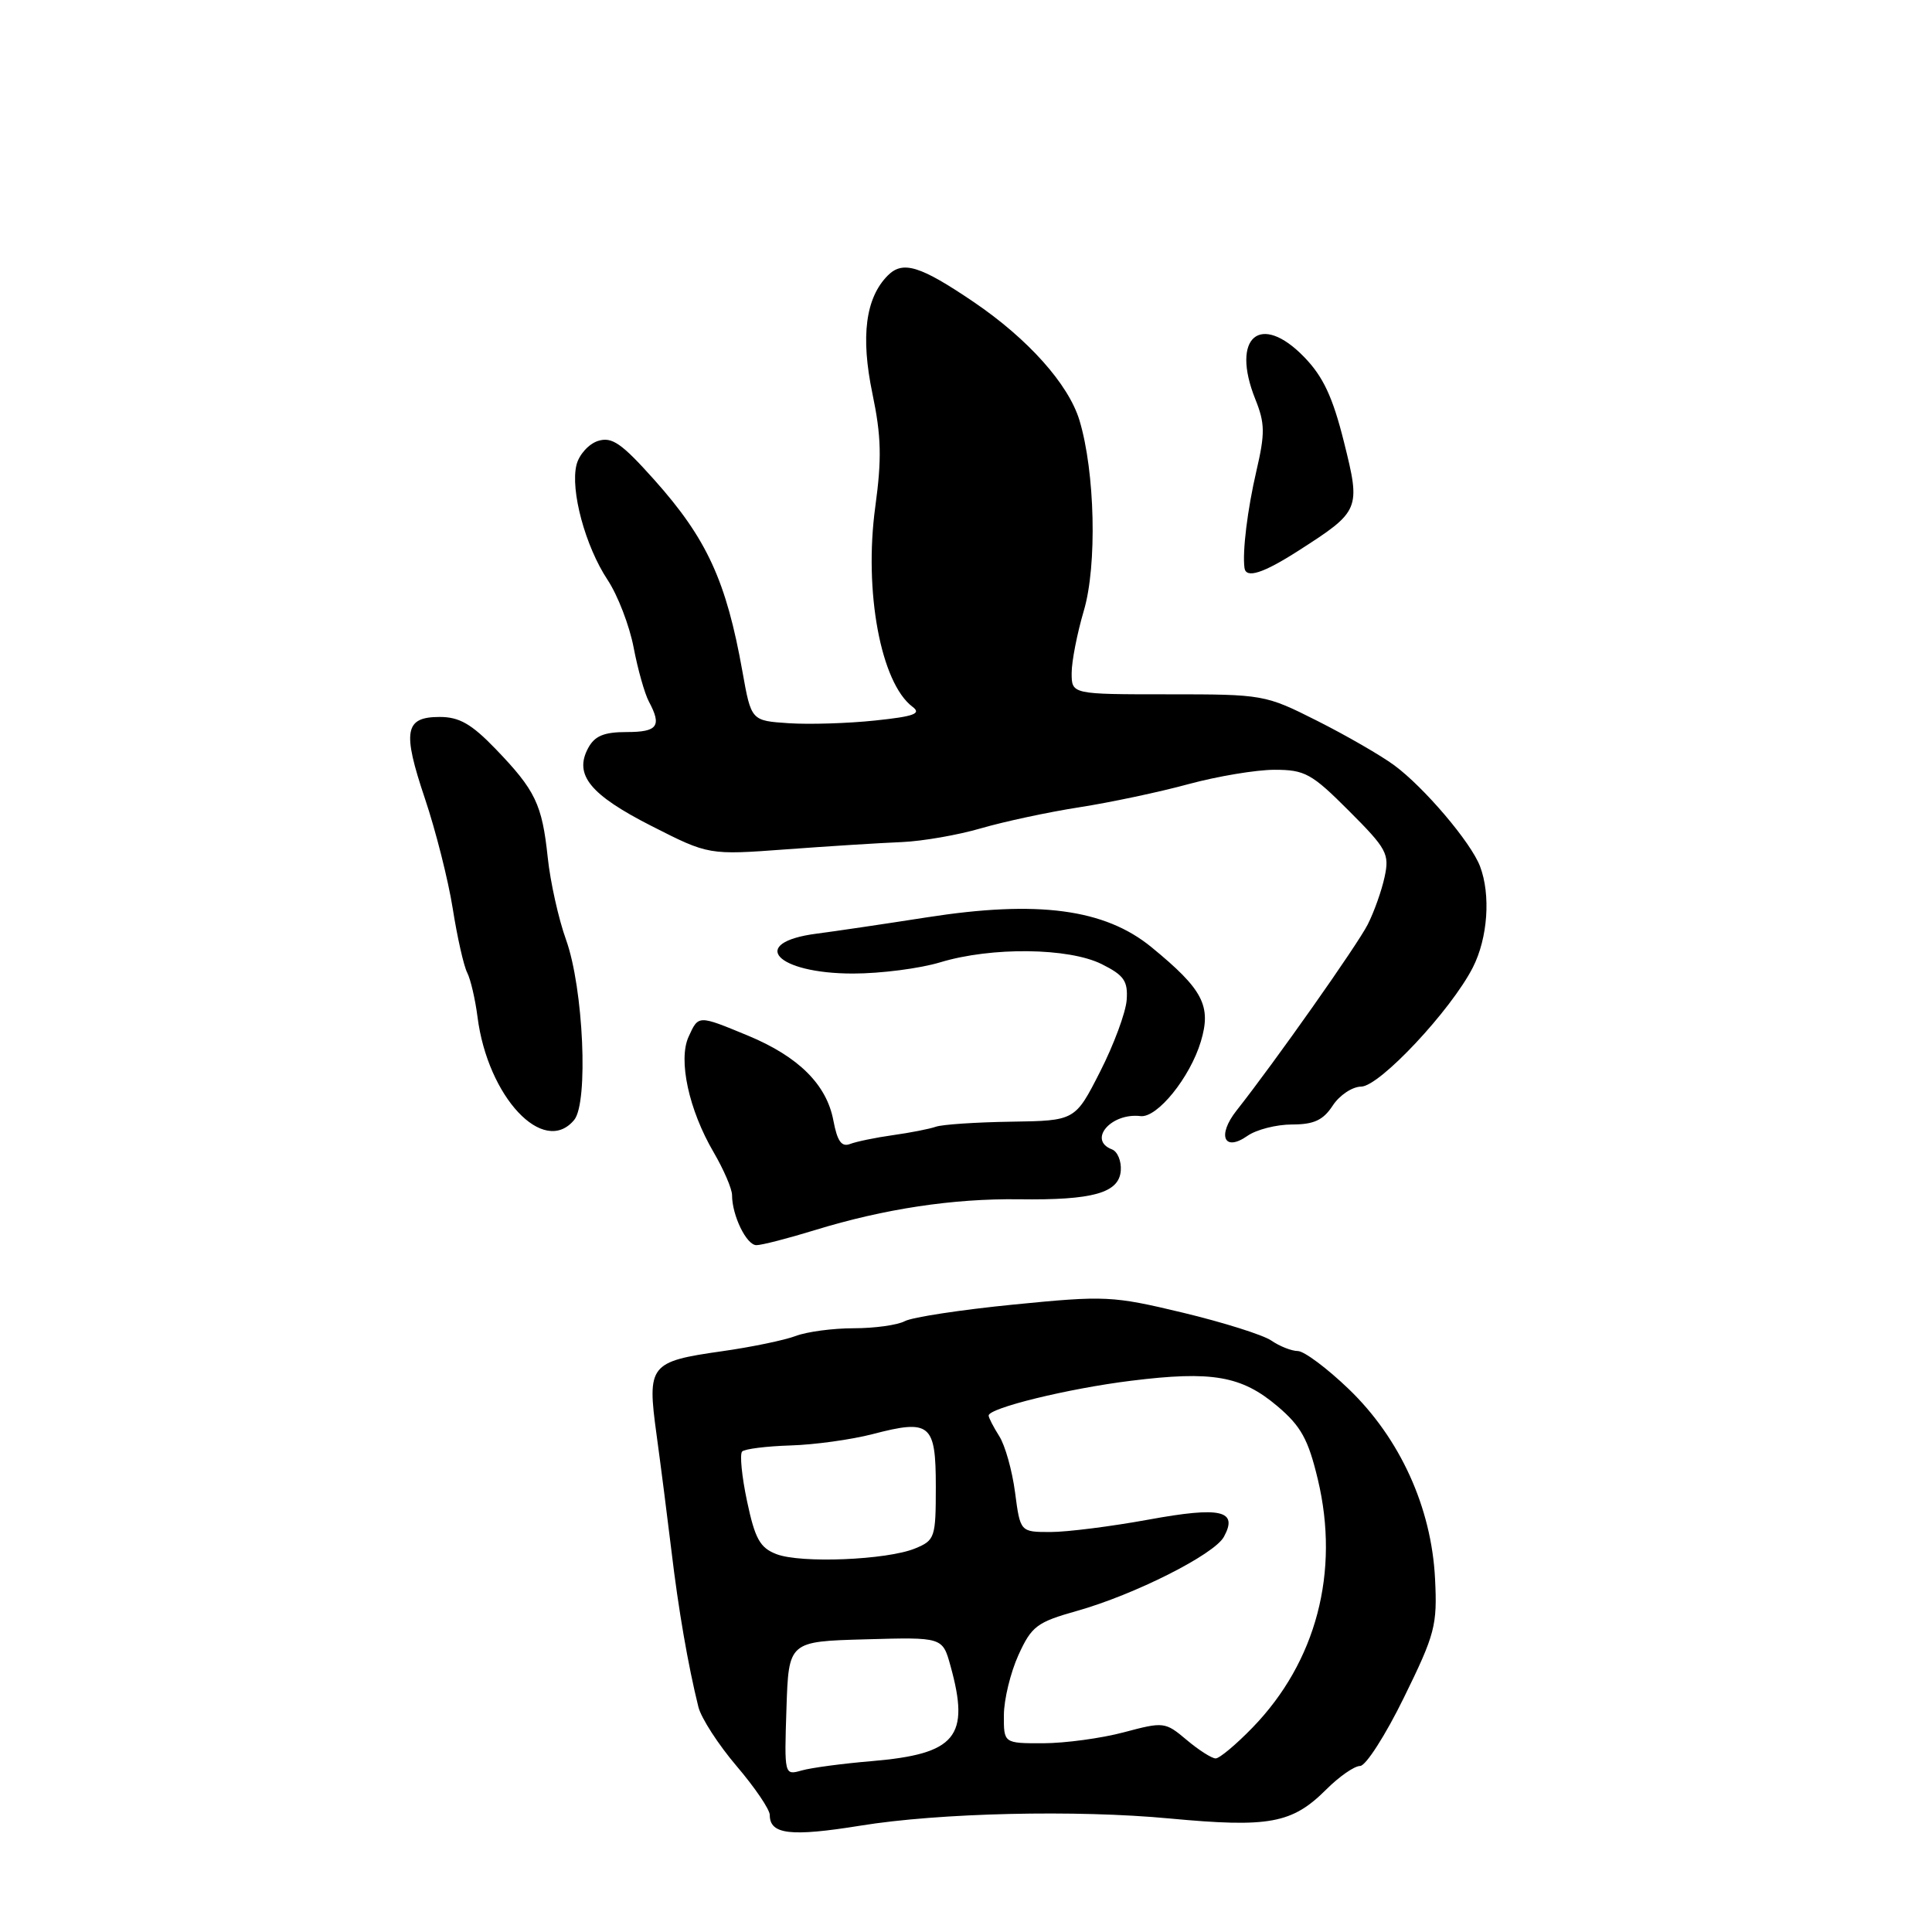 <?xml version="1.0" encoding="UTF-8" standalone="no"?>
<!DOCTYPE svg PUBLIC "-//W3C//DTD SVG 1.1//EN" "http://www.w3.org/Graphics/SVG/1.1/DTD/svg11.dtd" >
<svg xmlns="http://www.w3.org/2000/svg" xmlns:xlink="http://www.w3.org/1999/xlink" version="1.1" viewBox="0 0 256 256">
 <g >
 <path fill="currentColor"
d=" M 114.00 241.91 C 124.46 240.21 142.61 239.79 155.00 240.96 C 168.17 242.19 171.21 241.63 175.72 237.13 C 177.44 235.41 179.46 234.00 180.22 234.00 C 180.97 234.00 183.59 229.92 186.03 224.93 C 190.16 216.51 190.46 215.38 190.15 209.18 C 189.68 199.76 185.52 190.61 178.74 184.08 C 175.86 181.31 172.81 179.03 171.97 179.02 C 171.13 179.01 169.56 178.39 168.47 177.64 C 167.39 176.89 162.11 175.23 156.75 173.94 C 147.39 171.70 146.47 171.66 134.32 172.86 C 127.35 173.55 120.86 174.54 119.89 175.06 C 118.92 175.58 115.88 176.00 113.13 176.00 C 110.38 176.00 106.92 176.46 105.45 177.02 C 103.97 177.58 99.56 178.50 95.64 179.05 C 86.08 180.41 85.73 180.86 86.99 190.05 C 87.55 194.15 88.44 201.10 88.97 205.50 C 89.89 213.25 91.17 220.65 92.54 226.18 C 92.91 227.66 95.19 231.18 97.60 234.01 C 100.02 236.85 102.00 239.76 102.00 240.50 C 102.00 243.08 104.76 243.40 114.00 241.91 Z  M 108.00 162.99 C 117.18 160.17 126.29 158.80 135.00 158.91 C 144.83 159.05 148.29 158.07 148.51 155.11 C 148.60 153.85 148.08 152.58 147.34 152.30 C 144.10 151.06 147.22 147.42 151.13 147.89 C 153.34 148.15 157.69 142.77 159.12 138.00 C 160.54 133.27 159.40 131.10 152.58 125.51 C 146.38 120.43 137.51 119.25 122.77 121.56 C 117.12 122.44 110.58 123.41 108.23 123.71 C 99.07 124.90 102.80 129.00 113.03 129.00 C 116.69 129.00 121.89 128.33 124.59 127.51 C 131.39 125.45 141.63 125.57 146.00 127.76 C 148.94 129.23 149.47 129.99 149.29 132.51 C 149.17 134.15 147.59 138.43 145.77 142.00 C 142.46 148.50 142.46 148.50 133.98 148.63 C 129.32 148.70 124.83 149.00 124.00 149.30 C 123.17 149.59 120.63 150.09 118.34 150.41 C 116.05 150.73 113.49 151.26 112.65 151.58 C 111.51 152.02 110.95 151.23 110.43 148.49 C 109.54 143.71 105.81 140.01 99.12 137.23 C 92.47 134.48 92.56 134.48 91.24 137.38 C 89.84 140.45 91.27 147.06 94.56 152.68 C 95.90 154.98 97.00 157.53 97.00 158.36 C 97.00 161.06 98.92 165.00 100.23 164.99 C 100.93 164.99 104.42 164.09 108.00 162.99 Z  M 171.20 149.00 C 174.10 149.00 175.33 148.43 176.59 146.50 C 177.49 145.12 179.19 143.99 180.37 143.98 C 182.81 143.95 192.27 133.86 195.16 128.19 C 197.14 124.31 197.55 118.57 196.11 114.79 C 194.91 111.62 188.70 104.32 184.74 101.40 C 182.96 100.09 178.36 97.44 174.53 95.51 C 167.64 92.04 167.40 92.00 154.78 92.00 C 142.00 92.00 142.00 92.00 142.00 89.18 C 142.00 87.63 142.73 83.92 143.61 80.93 C 145.39 74.94 145.10 62.51 143.03 55.68 C 141.57 50.89 136.21 44.90 129.04 40.03 C 121.93 35.21 119.64 34.50 117.64 36.50 C 114.69 39.46 114.02 44.58 115.60 52.15 C 116.78 57.81 116.85 60.76 115.98 67.15 C 114.45 78.35 116.71 90.49 120.91 93.65 C 122.13 94.56 121.14 94.93 115.97 95.47 C 112.41 95.85 107.26 96.01 104.52 95.83 C 99.54 95.50 99.54 95.50 98.38 89.00 C 96.24 76.98 93.66 71.37 86.68 63.56 C 82.34 58.71 81.08 57.84 79.23 58.43 C 78.01 58.82 76.73 60.24 76.39 61.59 C 75.55 64.95 77.55 72.37 80.51 76.84 C 81.86 78.88 83.41 82.91 83.96 85.80 C 84.51 88.69 85.42 91.91 85.98 92.96 C 87.72 96.21 87.14 97.00 83.04 97.00 C 80.02 97.00 78.80 97.51 77.93 99.13 C 76.03 102.67 78.19 105.31 86.35 109.46 C 93.91 113.30 93.91 113.30 104.21 112.54 C 109.87 112.12 116.75 111.69 119.50 111.58 C 122.25 111.46 126.97 110.64 130.00 109.75 C 133.03 108.87 138.88 107.61 143.00 106.97 C 147.12 106.33 153.64 104.95 157.48 103.90 C 161.32 102.86 166.45 102.00 168.88 102.00 C 172.90 102.00 173.80 102.49 178.74 107.44 C 183.76 112.46 184.13 113.14 183.47 116.19 C 183.08 118.01 182.07 120.85 181.23 122.50 C 179.84 125.24 168.88 140.78 163.85 147.15 C 161.24 150.46 162.19 152.68 165.29 150.51 C 166.47 149.68 169.13 149.00 171.20 149.00 Z  M 76.08 148.40 C 77.99 146.10 77.31 130.95 75.01 124.54 C 74.01 121.77 72.92 116.87 72.58 113.64 C 71.83 106.56 70.95 104.73 65.68 99.25 C 62.47 95.92 60.86 95.00 58.26 95.00 C 53.62 95.00 53.29 96.86 56.31 105.83 C 57.73 110.05 59.39 116.60 59.99 120.39 C 60.59 124.19 61.45 128.01 61.91 128.89 C 62.36 129.78 62.97 132.40 63.27 134.73 C 64.62 145.36 72.04 153.27 76.08 148.40 Z  M 172.02 72.99 C 180.25 67.71 180.32 67.53 178.07 58.52 C 176.59 52.60 175.32 49.90 172.82 47.32 C 166.99 41.30 163.05 44.68 166.33 52.88 C 167.62 56.09 167.64 57.41 166.48 62.40 C 165.29 67.53 164.61 73.08 164.90 75.25 C 165.09 76.70 167.37 75.97 172.02 72.99 Z  M 104.21 226.38 C 104.50 217.50 104.50 217.50 114.69 217.22 C 124.89 216.93 124.89 216.93 125.94 220.72 C 128.56 230.15 126.69 232.41 115.50 233.36 C 111.65 233.68 107.47 234.24 106.21 234.60 C 103.93 235.25 103.92 235.21 104.21 226.38 Z  M 157.24 230.55 C 154.39 228.15 154.20 228.13 148.91 229.54 C 145.94 230.33 141.14 230.98 138.25 230.99 C 133.00 231.00 133.00 231.00 133.02 227.25 C 133.03 225.19 133.90 221.61 134.95 219.30 C 136.69 215.48 137.39 214.95 142.68 213.46 C 150.30 211.32 160.88 205.99 162.17 203.64 C 164.09 200.13 161.79 199.60 152.17 201.36 C 147.24 202.26 141.41 203.00 139.20 203.00 C 135.19 203.00 135.19 203.00 134.50 197.75 C 134.12 194.86 133.18 191.50 132.40 190.29 C 131.63 189.07 131.00 187.85 131.00 187.57 C 131.00 186.57 141.54 183.99 149.85 182.96 C 160.61 181.62 164.52 182.30 169.29 186.35 C 172.40 188.99 173.35 190.72 174.62 196.03 C 177.55 208.29 174.41 220.21 165.97 228.91 C 163.79 231.16 161.59 233.00 161.08 233.00 C 160.57 233.00 158.84 231.90 157.24 230.55 Z  M 102.88 205.93 C 100.70 205.09 100.04 203.90 98.99 198.93 C 98.29 195.64 98.00 192.67 98.34 192.33 C 98.68 191.99 101.56 191.63 104.73 191.53 C 107.90 191.44 112.80 190.76 115.62 190.03 C 123.27 188.03 124.00 188.64 124.00 196.99 C 124.00 203.75 123.88 204.10 121.25 205.18 C 117.52 206.71 106.11 207.18 102.88 205.93 Z "/>
</g>
</svg>